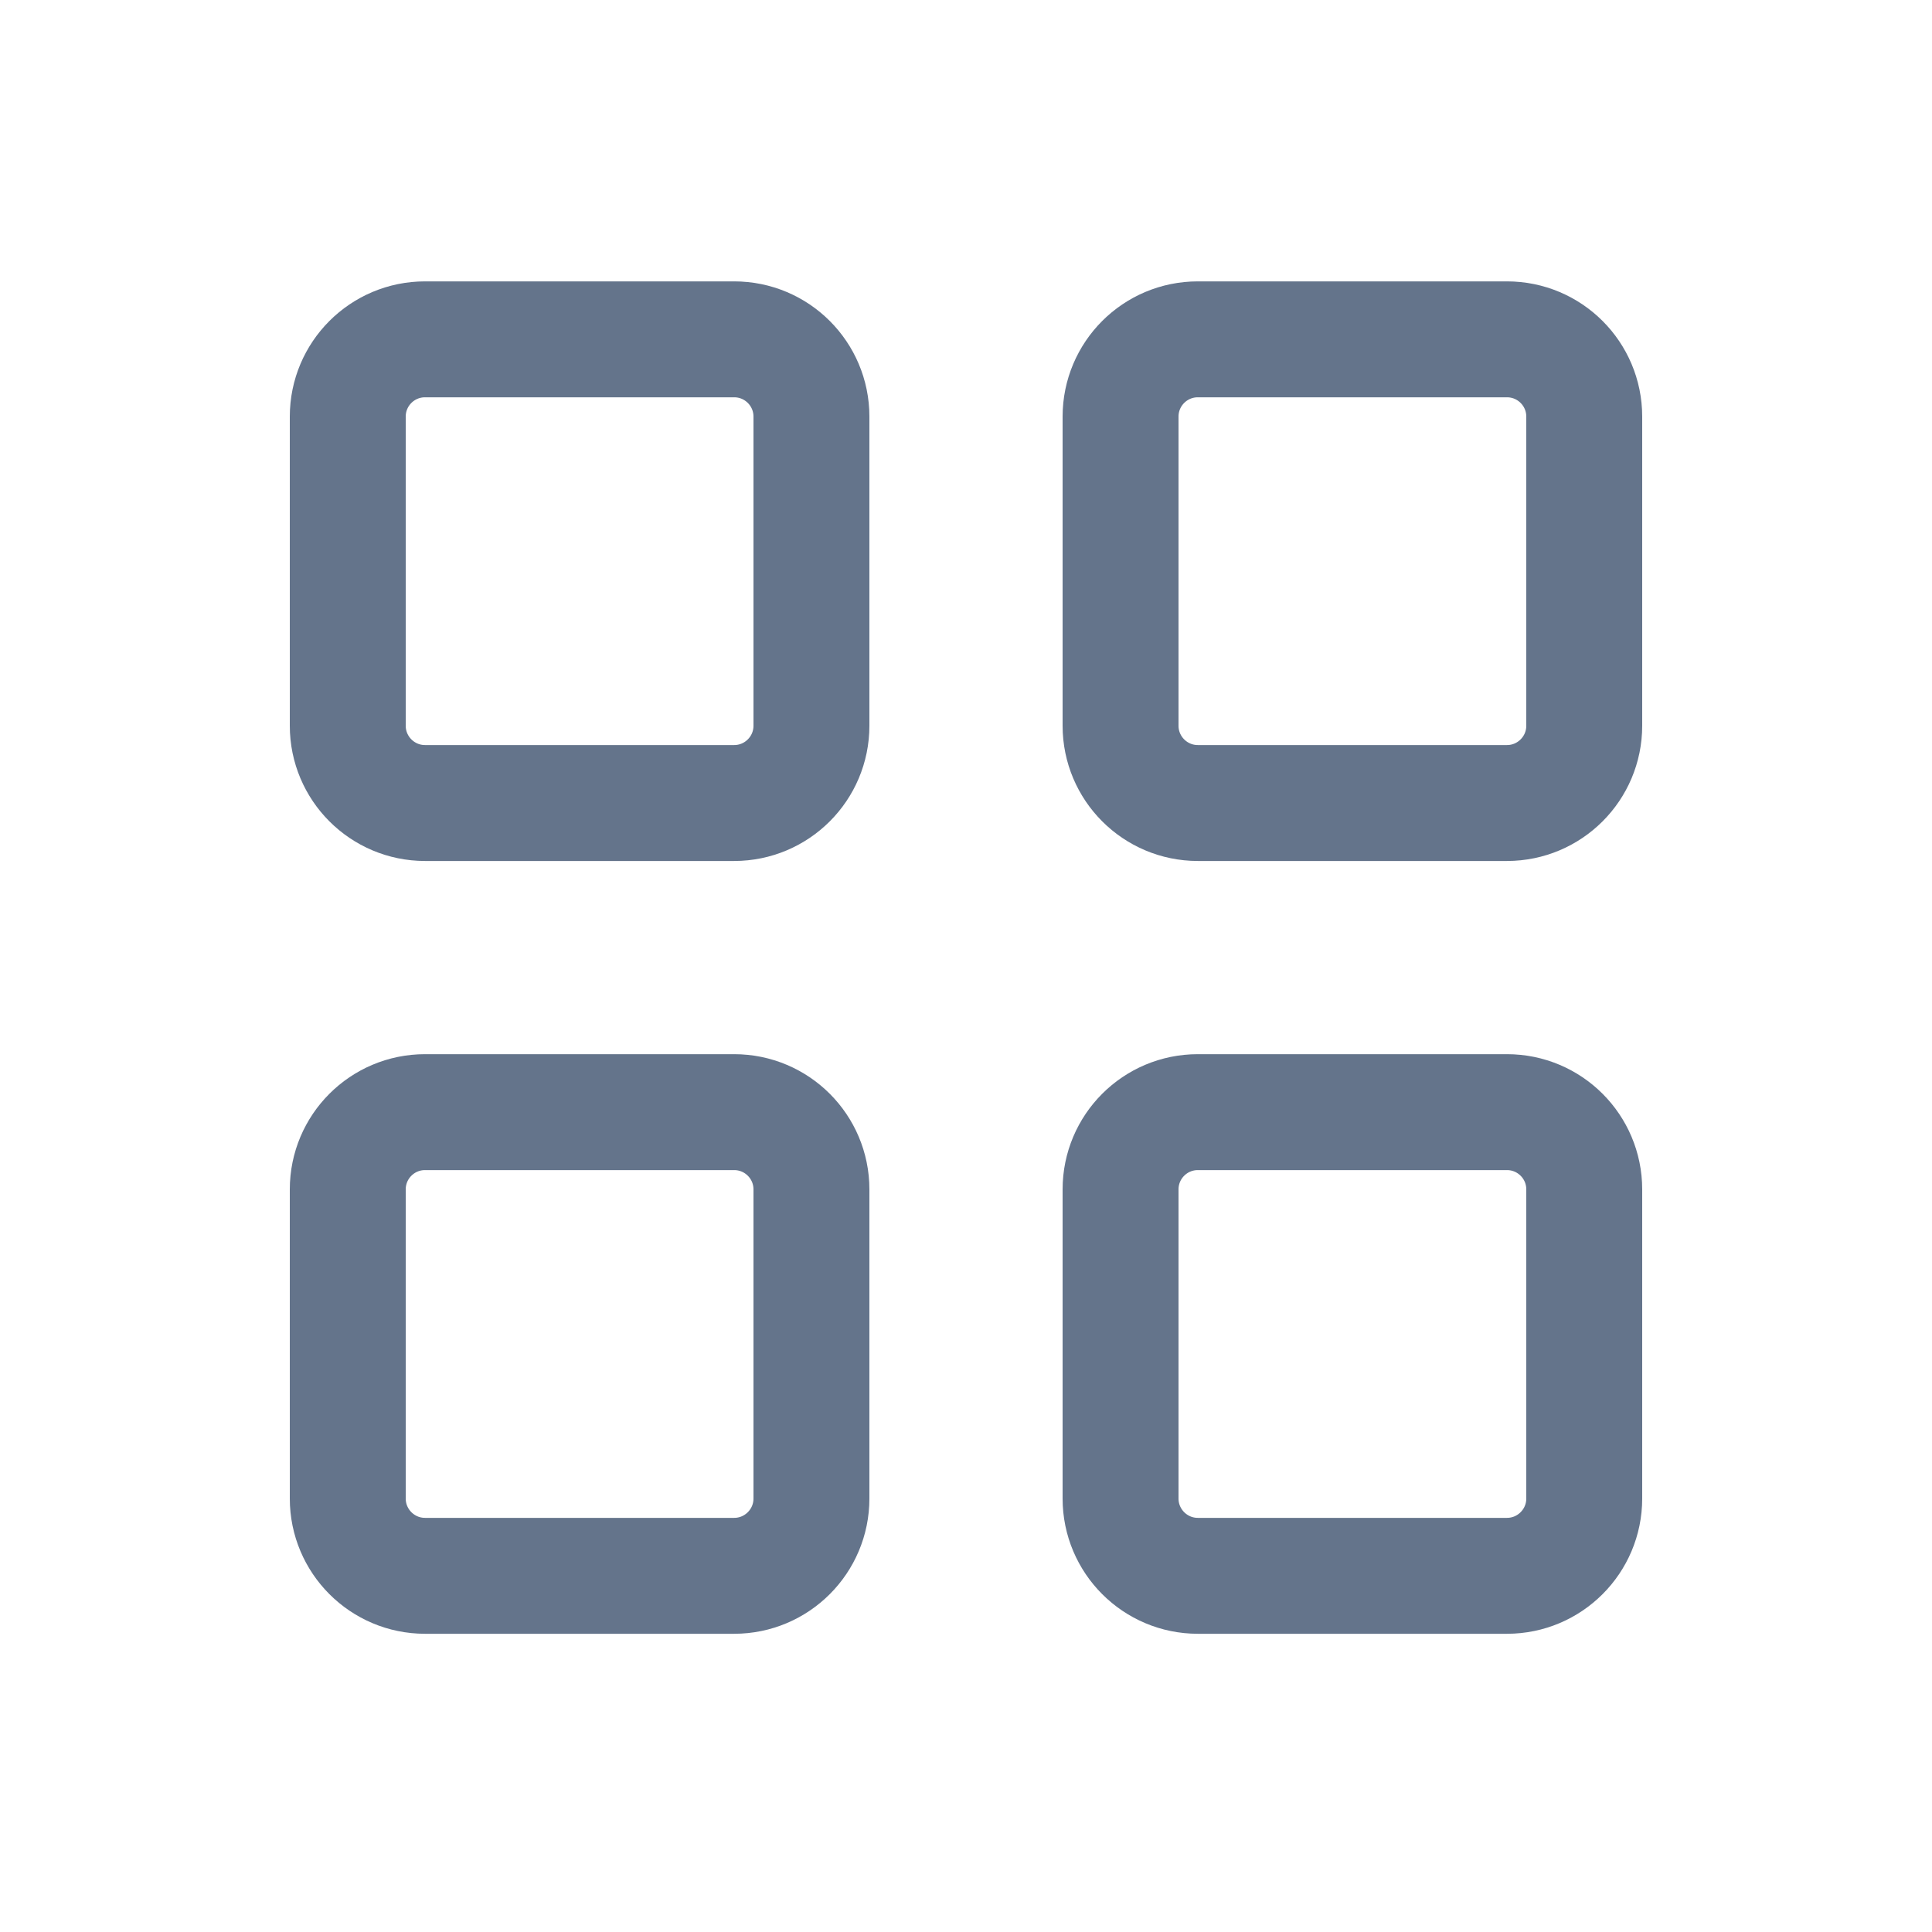 <svg width="25" height="25" viewBox="0 0 25 25" fill="none" xmlns="http://www.w3.org/2000/svg">
<path d="M9.5 4.391H5.5C4.948 4.391 4.5 4.838 4.5 5.391V9.391C4.5 9.943 4.948 10.391 5.5 10.391H9.5C10.052 10.391 10.5 9.943 10.5 9.391V5.391C10.5 4.838 10.052 4.391 9.5 4.391Z" stroke="#64748B" stroke-width="1.5" stroke-linecap="round" stroke-linejoin="round"/>
<path d="M19.5 4.391H15.5C14.948 4.391 14.5 4.838 14.5 5.391V9.391C14.5 9.943 14.948 10.391 15.5 10.391H19.5C20.052 10.391 20.5 9.943 20.5 9.391V5.391C20.5 4.838 20.052 4.391 19.5 4.391Z" stroke="#64748B" stroke-width="1.5" stroke-linecap="round" stroke-linejoin="round"/>
<path d="M9.5 14.391H5.5C4.948 14.391 4.5 14.838 4.5 15.391V19.391C4.5 19.943 4.948 20.391 5.5 20.391H9.5C10.052 20.391 10.5 19.943 10.5 19.391V15.391C10.5 14.838 10.052 14.391 9.5 14.391Z" stroke="#64748B" stroke-width="1.5" stroke-linecap="round" stroke-linejoin="round"/>
<path d="M19.5 14.391H15.5C14.948 14.391 14.5 14.838 14.5 15.391V19.391C14.5 19.943 14.948 20.391 15.5 20.391H19.5C20.052 20.391 20.5 19.943 20.5 19.391V15.391C20.5 14.838 20.052 14.391 19.5 14.391Z" stroke="#64748B" stroke-width="1.5" stroke-linecap="round" stroke-linejoin="round"/>
</svg>
